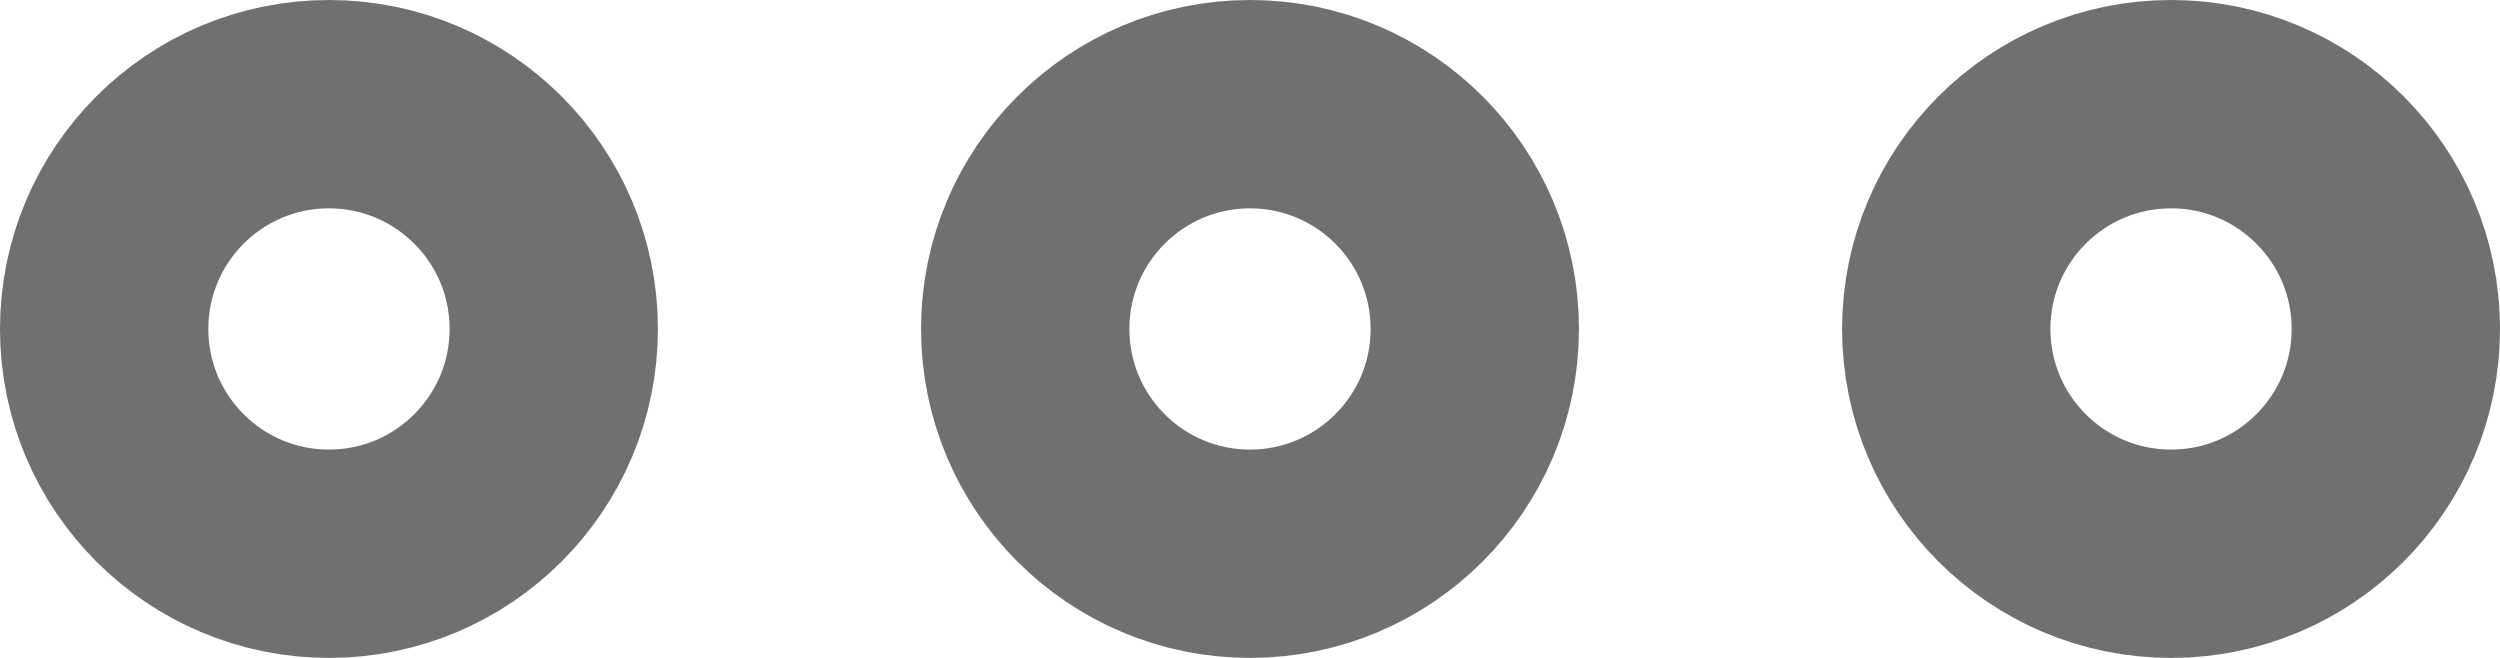 <svg id="Group_1254" data-name="Group 1254" xmlns="http://www.w3.org/2000/svg" width="24" height="6.316" viewBox="0 0 24 6.316">
  <g id="Ellipse_149" data-name="Ellipse 149" fill="none" stroke="#707070" stroke-width="2">
    <circle cx="3.158" cy="3.158" r="3.158" stroke="none"/>
    <circle cx="3.158" cy="3.158" r="2.158" fill="none"/>
  </g>
  <g id="Ellipse_150" data-name="Ellipse 150" transform="translate(8.842)" fill="none" stroke="#707070" stroke-width="2">
    <circle cx="3.158" cy="3.158" r="3.158" stroke="none"/>
    <circle cx="3.158" cy="3.158" r="2.158" fill="none"/>
  </g>
  <g id="Ellipse_151" data-name="Ellipse 151" transform="translate(17.684)" fill="none" stroke="#707070" stroke-width="2">
    <circle cx="3.158" cy="3.158" r="3.158" stroke="none"/>
    <circle cx="3.158" cy="3.158" r="2.158" fill="none"/>
  </g>
</svg>
